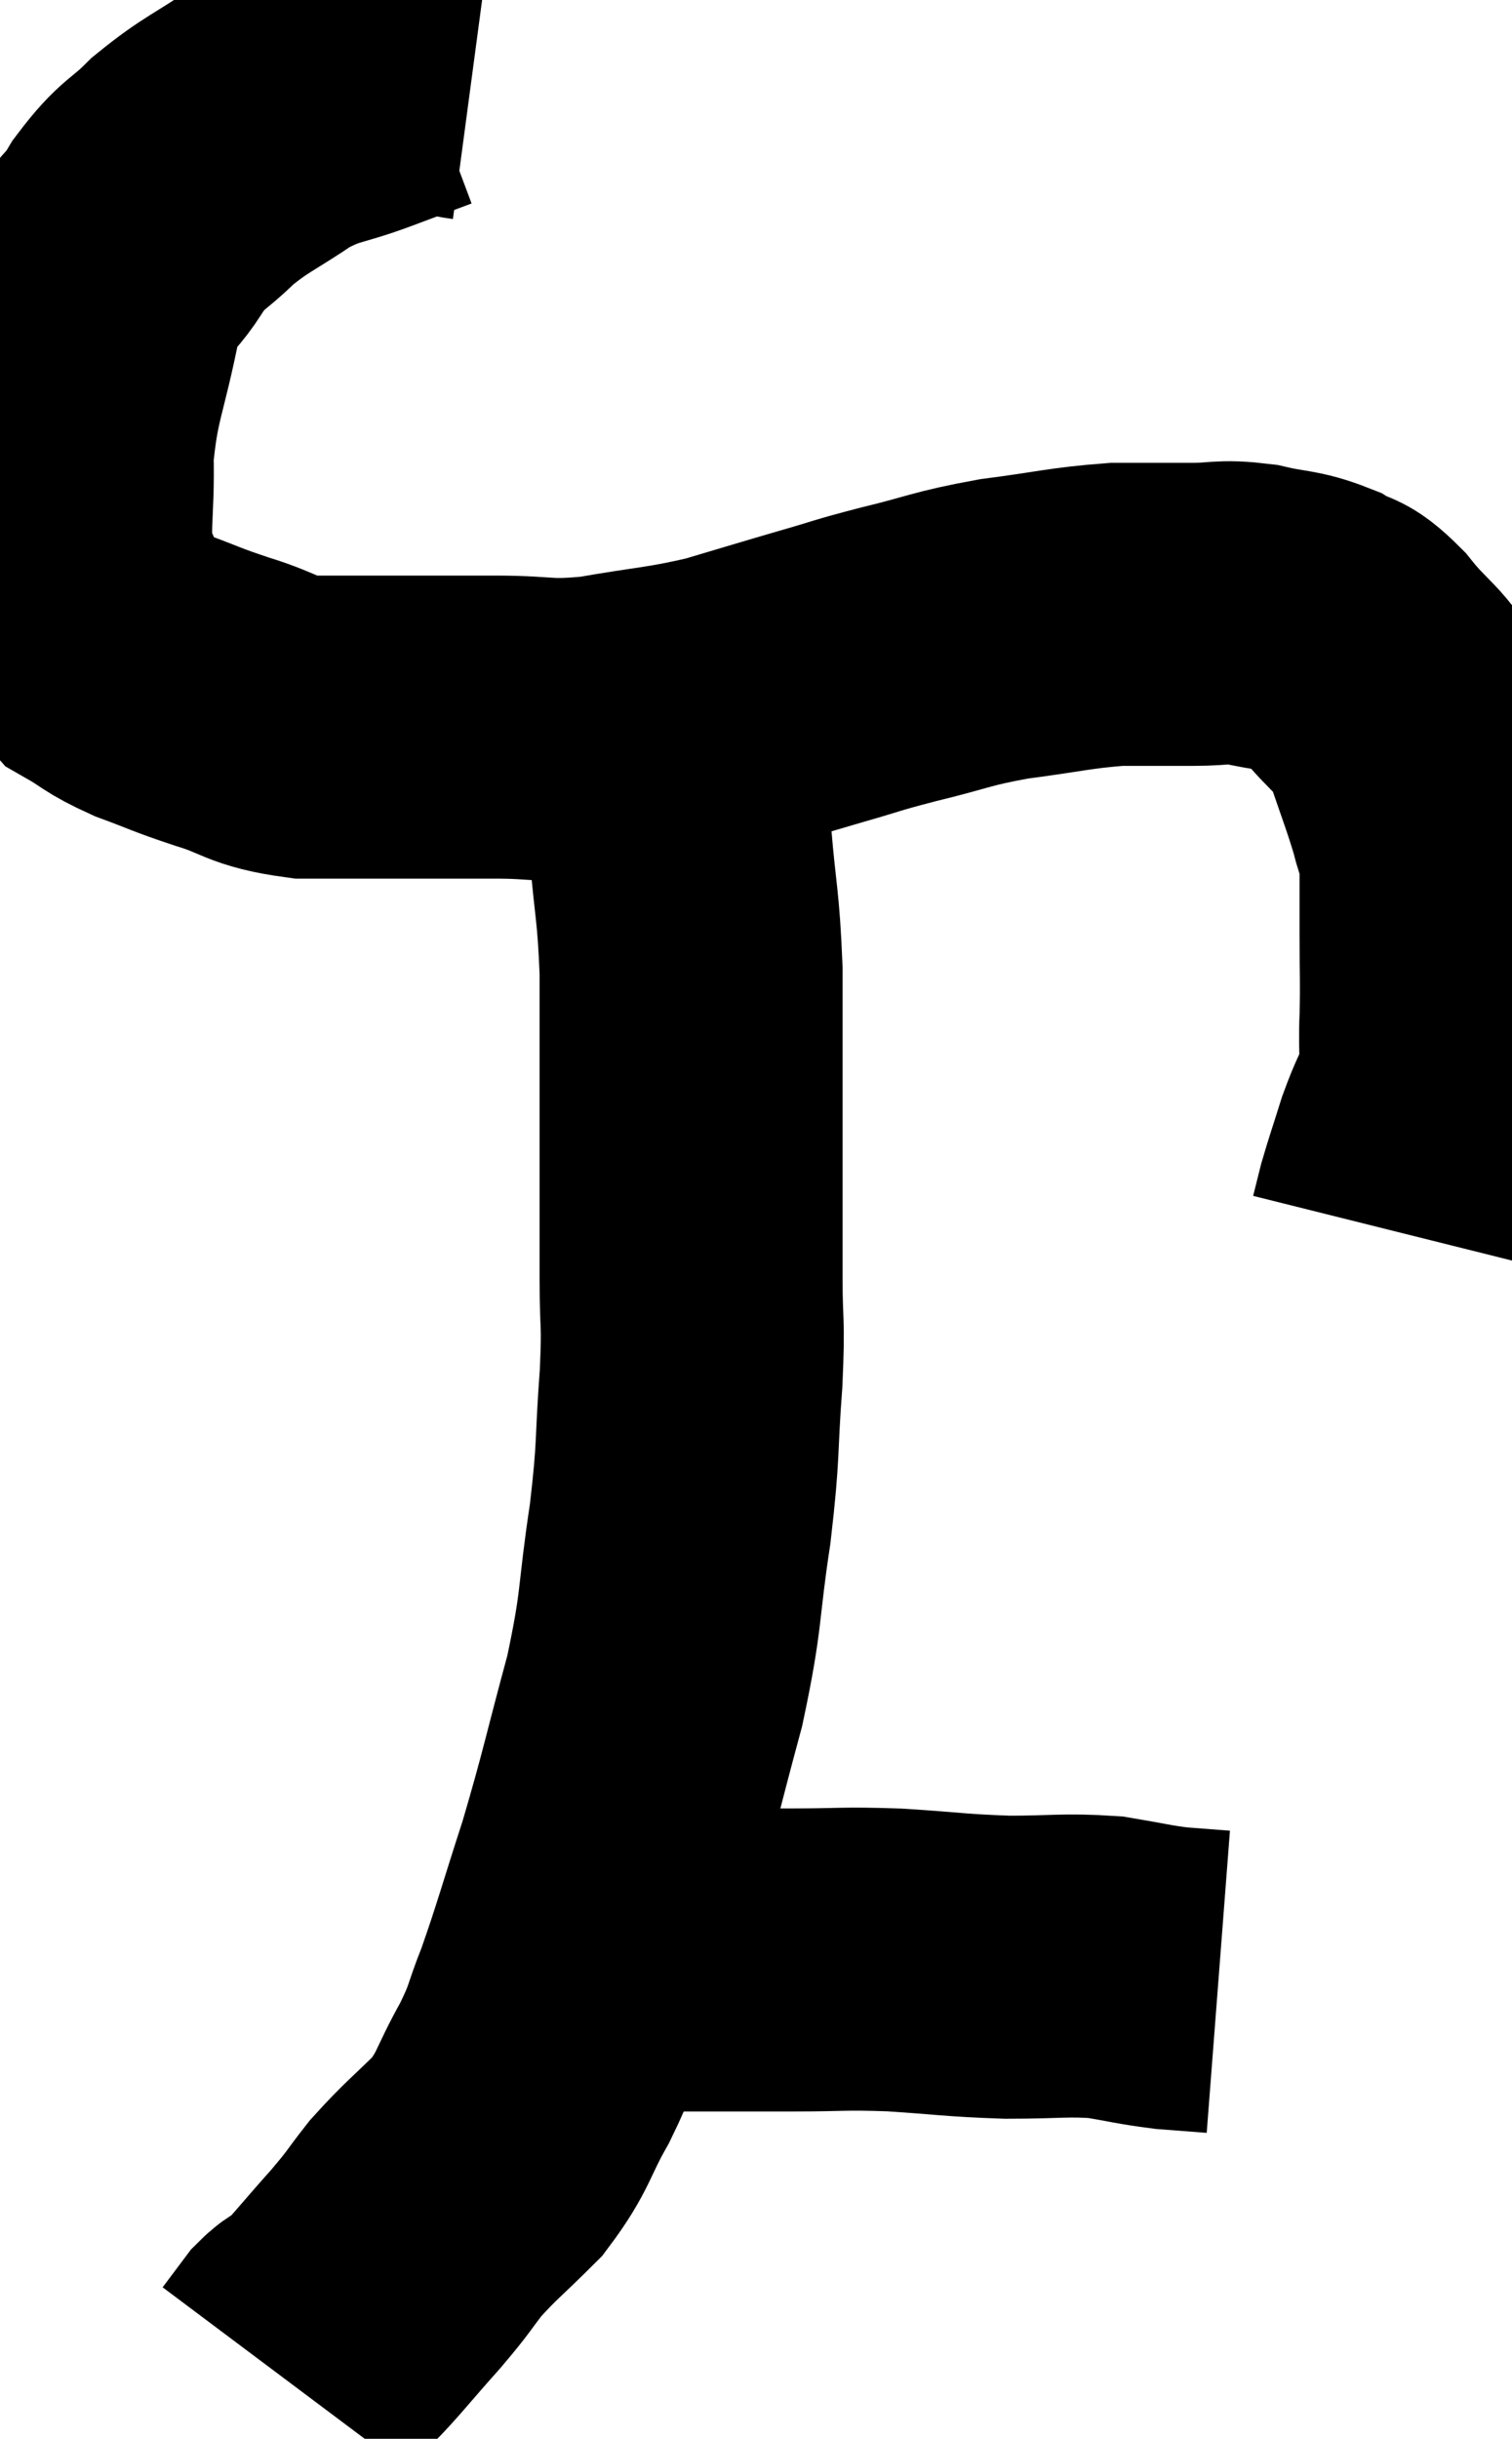 <svg xmlns="http://www.w3.org/2000/svg" viewBox="8.456 3.544 24.95 40.236" width="24.95" height="40.236"><path d="M 16.26 4.68 C 15.81 4.62, 15.825 4.5, 15.36 4.56 C 14.88 4.74, 15 4.695, 14.4 4.92 C 13.68 5.19, 13.65 5.1, 12.96 5.46 C 12.3 5.91, 12.195 5.91, 11.64 6.36 C 11.19 6.81, 11.16 6.705, 10.74 7.26 C 10.35 7.92, 10.275 7.635, 9.96 8.58 C 9.72 9.81, 9.585 9.915, 9.48 11.04 C 9.51 12.06, 9.375 12.285, 9.54 13.08 C 9.84 13.65, 9.78 13.815, 10.14 14.22 C 10.56 14.46, 10.485 14.475, 10.98 14.7 C 11.55 14.91, 11.49 14.91, 12.12 15.12 C 12.81 15.33, 12.735 15.435, 13.5 15.54 C 14.34 15.54, 14.4 15.54, 15.18 15.54 C 15.9 15.54, 15.825 15.54, 16.62 15.54 C 17.49 15.54, 17.415 15.63, 18.36 15.54 C 19.38 15.36, 19.485 15.39, 20.4 15.18 C 21.21 14.94, 21.3 14.91, 22.02 14.7 C 22.65 14.52, 22.53 14.535, 23.28 14.34 C 24.15 14.13, 24.12 14.085, 25.02 13.92 C 25.95 13.8, 26.1 13.74, 26.88 13.68 C 27.51 13.68, 27.585 13.68, 28.14 13.68 C 28.62 13.68, 28.605 13.62, 29.1 13.68 C 29.61 13.8, 29.7 13.755, 30.12 13.92 C 30.45 14.13, 30.375 13.935, 30.78 14.34 C 31.26 14.94, 31.38 14.88, 31.74 15.54 C 31.98 16.26, 32.055 16.425, 32.22 16.98 C 32.31 17.37, 32.355 17.265, 32.4 17.76 C 32.4 18.36, 32.4 18.315, 32.4 18.96 C 32.4 19.65, 32.415 19.68, 32.4 20.34 C 32.37 20.97, 32.445 21.075, 32.34 21.6 C 32.16 22.02, 32.145 21.99, 31.98 22.44 C 31.83 22.92, 31.785 23.04, 31.68 23.4 C 31.62 23.64, 31.59 23.76, 31.56 23.88 C 31.56 23.88, 31.56 23.88, 31.56 23.88 L 31.56 23.88" fill="none" stroke="black" stroke-width="5"></path><path d="M 19.5 14.58 C 19.53 14.91, 19.515 14.835, 19.56 15.24 C 19.62 15.72, 19.65 15.66, 19.68 16.2 C 19.68 16.8, 19.635 16.56, 19.68 17.4 C 19.77 18.48, 19.815 18.45, 19.86 19.56 C 19.86 20.7, 19.86 20.565, 19.86 21.84 C 19.86 23.25, 19.86 23.55, 19.86 24.66 C 19.86 25.47, 19.905 25.275, 19.86 26.28 C 19.77 27.48, 19.83 27.39, 19.68 28.68 C 19.47 30.06, 19.56 30.03, 19.26 31.44 C 18.87 32.88, 18.855 33.045, 18.48 34.32 C 18.12 35.43, 18.06 35.685, 17.76 36.54 C 17.52 37.14, 17.595 37.095, 17.28 37.74 C 16.89 38.43, 16.95 38.52, 16.5 39.12 C 15.99 39.63, 15.9 39.675, 15.48 40.14 C 15.15 40.56, 15.24 40.485, 14.82 40.98 C 14.31 41.55, 14.13 41.79, 13.8 42.12 C 13.65 42.21, 13.665 42.135, 13.5 42.3 C 13.32 42.54, 13.23 42.66, 13.14 42.78 C 13.14 42.78, 13.14 42.78, 13.14 42.78 C 13.14 42.78, 13.14 42.78, 13.14 42.78 L 13.14 42.78" fill="none" stroke="black" stroke-width="5"></path><path d="M 18.9 35.88 C 19.44 35.88, 19.32 35.88, 19.98 35.88 C 20.76 35.88, 20.73 35.88, 21.54 35.88 C 22.38 35.88, 22.335 35.85, 23.22 35.88 C 24.15 35.94, 24.21 35.97, 25.08 36 C 25.89 36, 26.025 35.955, 26.7 36 C 27.24 36.09, 27.315 36.12, 27.78 36.18 C 28.17 36.21, 28.365 36.225, 28.56 36.24 L 28.56 36.24" fill="none" stroke="black" stroke-width="5"></path></svg>